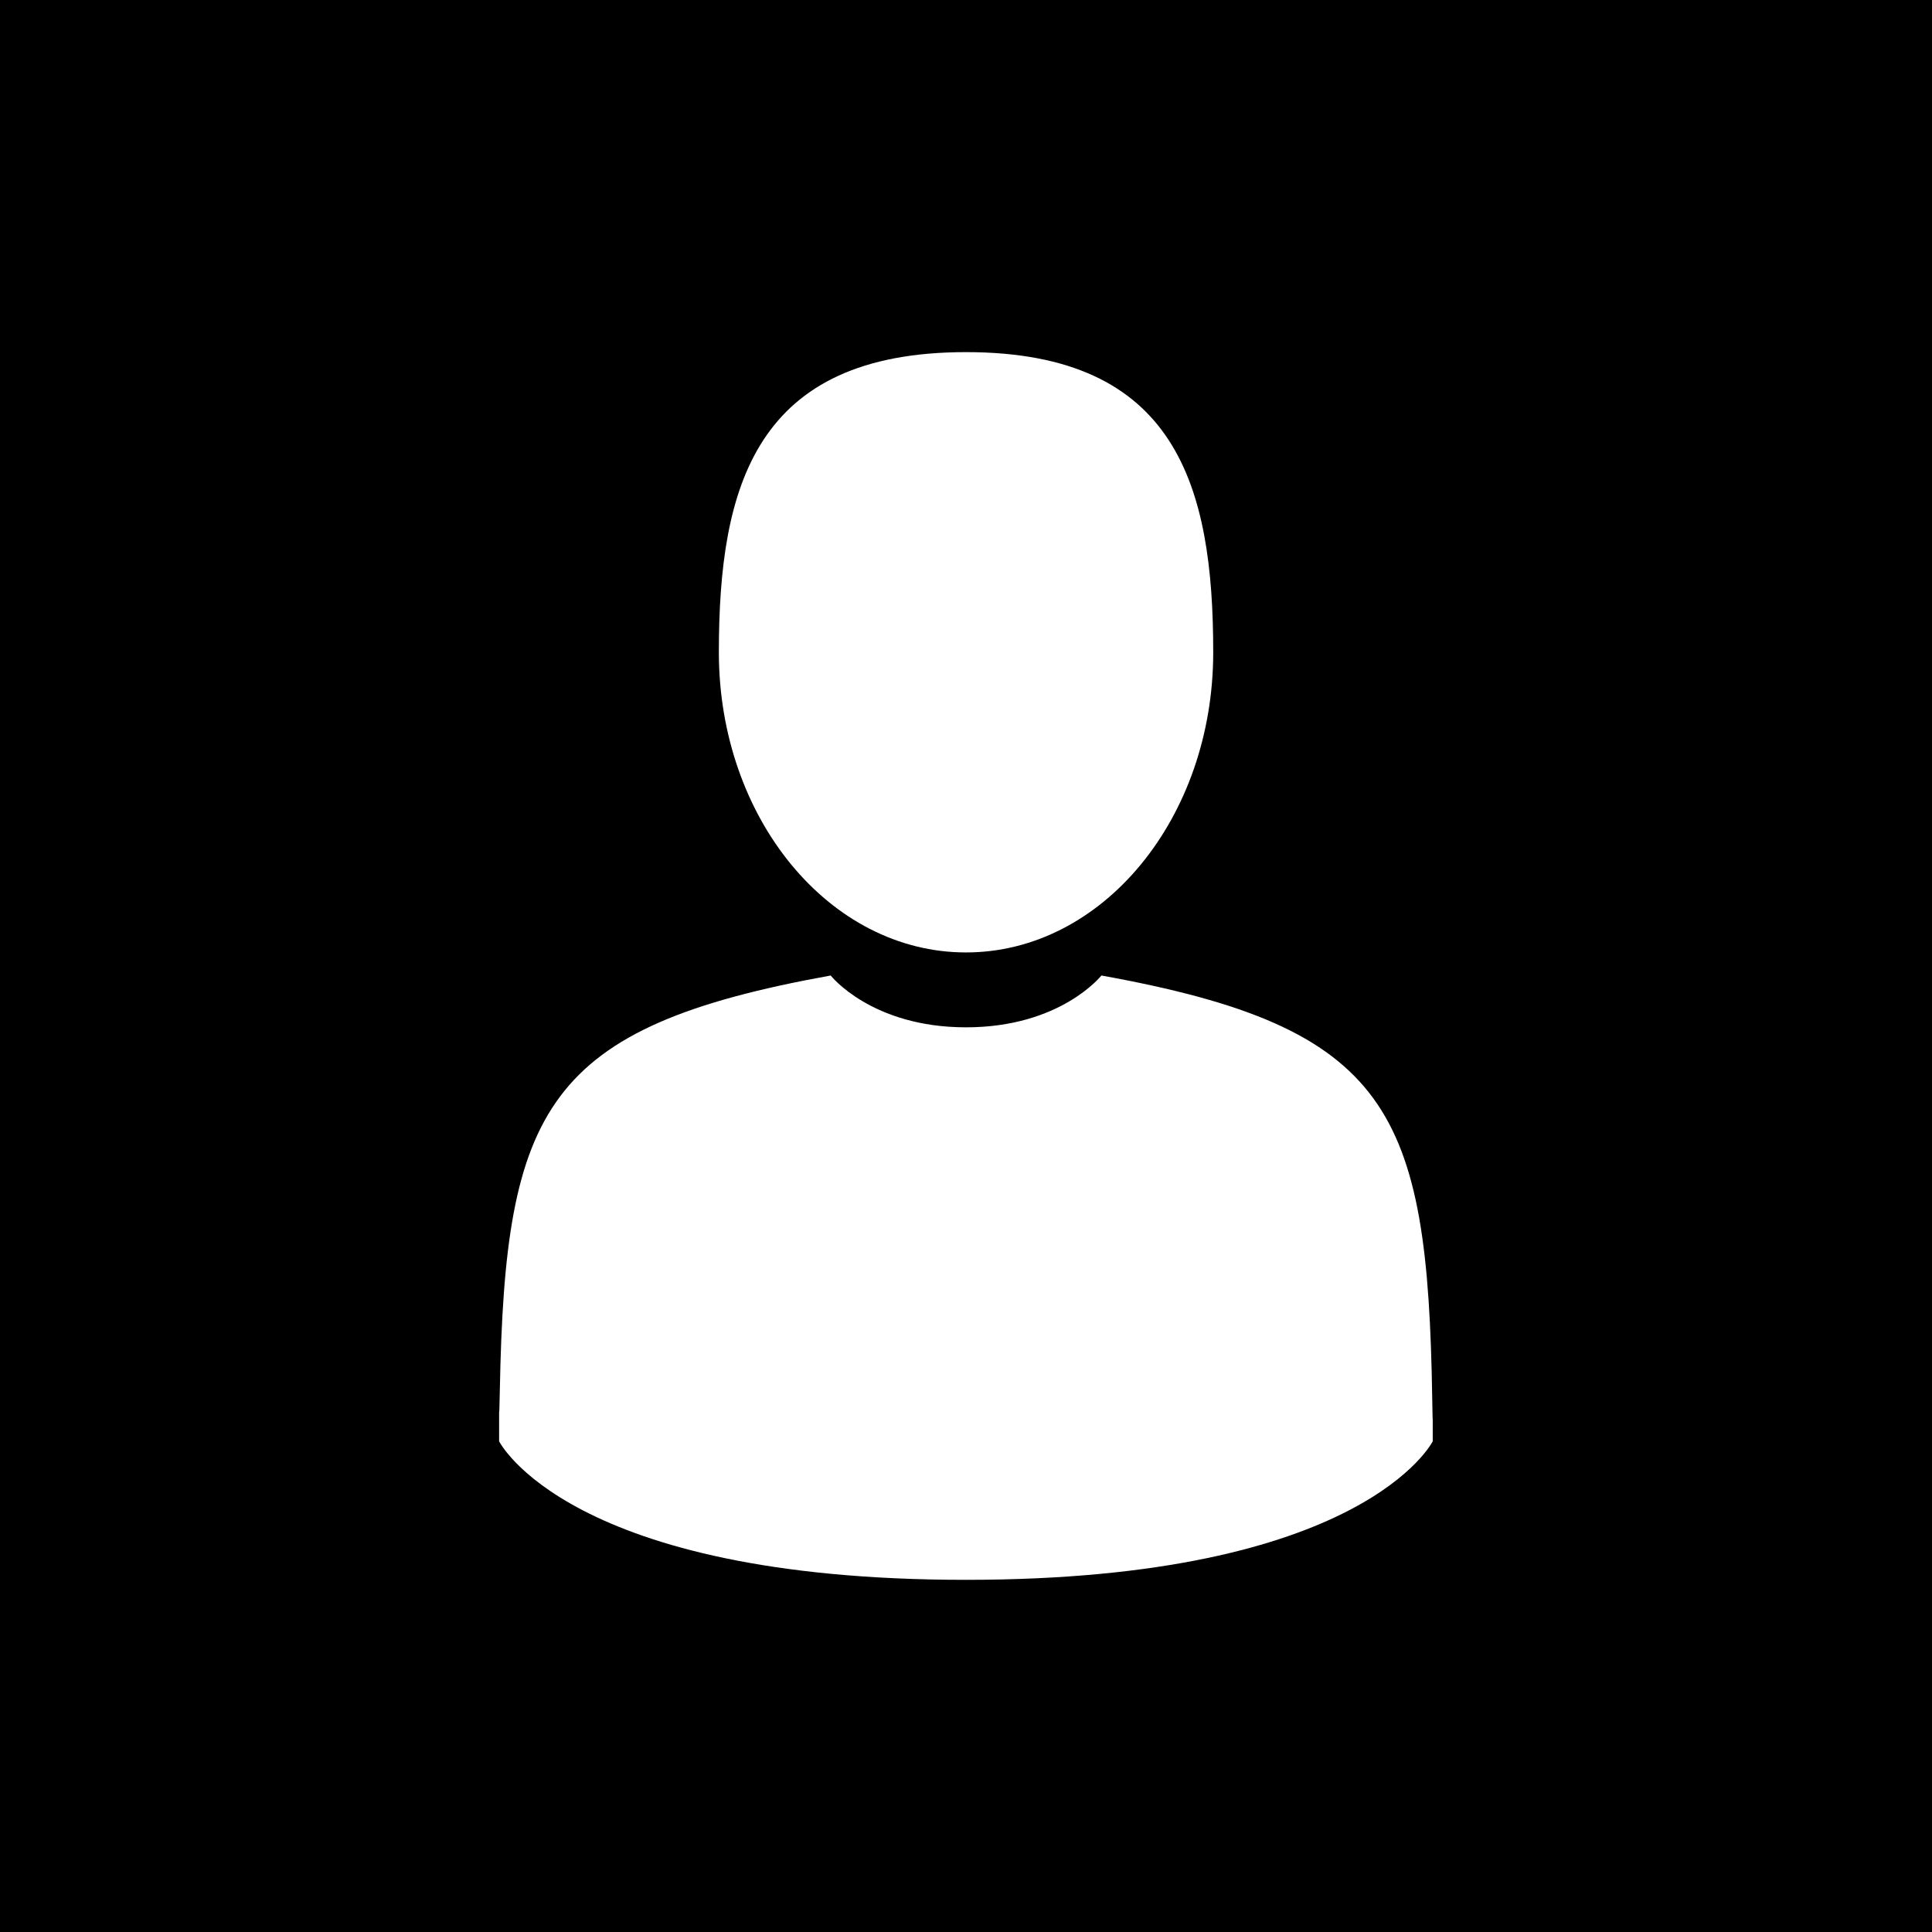 <?xml version="1.0" encoding="utf-8"?>
<!-- Generator: Adobe Illustrator 26.0.3, SVG Export Plug-In . SVG Version: 6.00 Build 0)  -->
<svg version="1.1" xmlns="http://www.w3.org/2000/svg" xmlns:xlink="http://www.w3.org/1999/xlink" x="0px" y="0px"
	 viewBox="0 0 50 50" style="enable-background:new 0 0 50 50;" xml:space="preserve">
<style type="text/css">
	.st0{fill:#FFFFFF;}
</style>
<g id="Layer_1">
	<g>
		<rect width="50" height="50"/>
	</g>
</g>
<g id="Layer_2">
	<g>
		<path class="st0" d="M18.604,16.881c0-4.289,0.94-7.768,6.397-7.768c5.455,0,6.397,3.479,6.397,7.768
			c0,4.292-2.865,7.768-6.397,7.768C21.468,24.651,18.604,21.173,18.604,16.881z M37.082,36.719
			C37.084,36.646,37.082,36.221,37.082,36.719L37.082,36.719z M28.504,25.246c0,0-1.053,1.341-3.503,1.341s-3.503-1.341-3.503-1.341
			c-7.388,1.335-8.425,3.433-8.562,10.711c-0.011,0.595-0.016,0.625-0.019,0.557c0,0.129,0,0.369,0,0.786
			c0,0,1.78,3.586,12.081,3.586S37.079,37.3,37.079,37.3c0-0.267,0-0.455,0-0.582c-0.003,0.043-0.005-0.04-0.013-0.517
			C36.95,28.725,35.972,26.595,28.504,25.246z"/>
	</g>
</g>
</svg>
